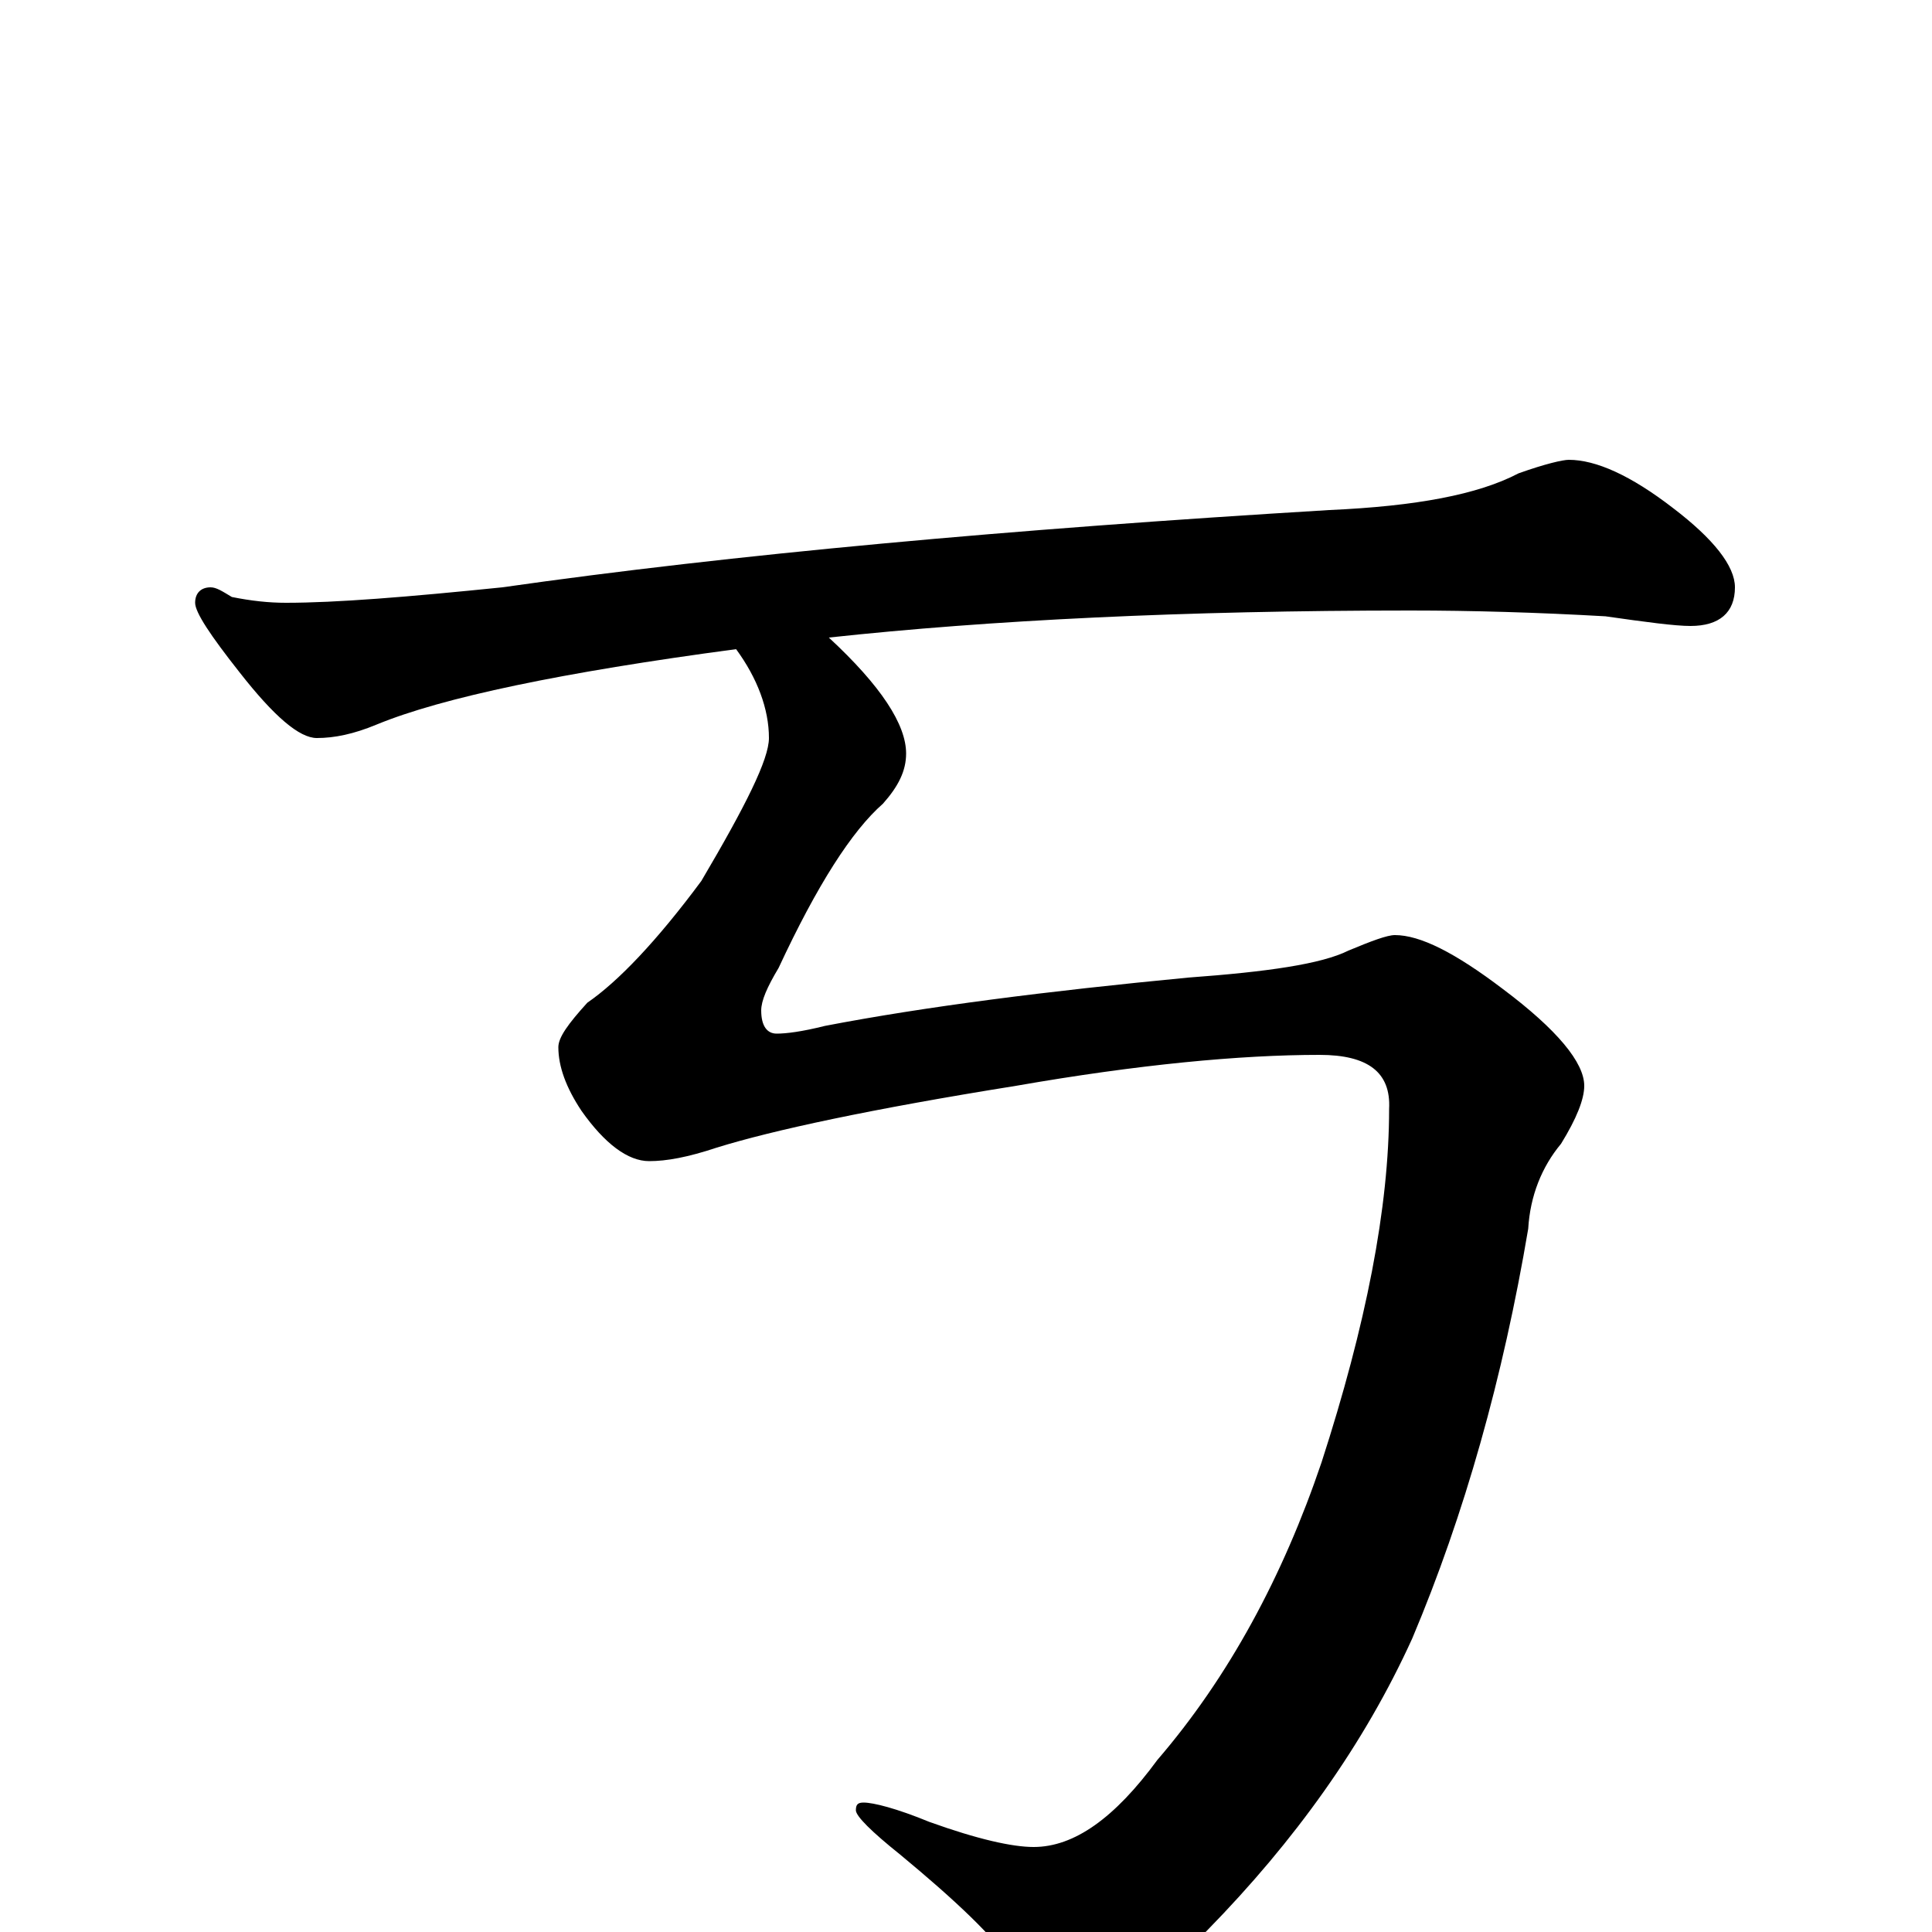 <?xml version="1.0" encoding="utf-8" ?>
<!DOCTYPE svg PUBLIC "-//W3C//DTD SVG 1.1//EN" "http://www.w3.org/Graphics/SVG/1.1/DTD/svg11.dtd">
<svg version="1.1" id="Layer_1" xmlns="http://www.w3.org/2000/svg" xmlns:xlink="http://www.w3.org/1999/xlink" x="0px" y="145px" width="1000px" height="1000px" viewBox="0 0 1000 1000" enable-background="new 0 0 1000 1000" xml:space="preserve">
<g id="Layer_1">
<path id="glyph" transform="matrix(1 0 0 -1 0 1000)" d="M109,696C112,696 115,694 120,691C130,689 139,688 148,688C174,688 211,691 260,696C379,713 522,726 688,736C733,738 765,744 786,755C800,760 809,762 812,762C826,762 844,754 866,737C887,721 898,707 898,696C898,683 890,676 875,676C867,676 852,678 831,681C796,683 762,684 730,684C613,684 512,679 429,670C456,645 469,625 469,610C469,601 465,593 457,584C441,570 423,542 403,499C397,489 394,482 394,477C394,469 397,465 402,465C407,465 415,466 427,469C479,479 542,487 615,494C656,497 684,501 698,508C710,513 718,516 722,516C735,516 753,507 778,488C806,467 820,450 820,438C820,431 816,421 808,408C798,396 792,381 791,364C778,287 758,216 731,152C706,97 670,47 625,1C600,-25 577,-38 554,-38C543,-38 533,-31 524,-17C515,-3 495,16 466,40C451,52 443,60 443,63C443,66 444,67 447,67C452,67 464,64 481,57C506,48 524,44 535,44C556,44 577,59 599,89C636,132 664,184 684,243C707,314 719,375 719,426C720,445 708,454 683,454C642,454 589,449 526,438C451,426 400,415 371,406C356,401 345,399 336,399C325,399 313,408 301,425C293,437 289,448 289,458C289,463 294,470 304,481C320,492 340,513 363,544C386,583 398,607 398,618C398,633 392,649 381,664C291,652 229,639 195,625C183,620 173,618 164,618C155,618 142,629 124,652C109,671 101,683 101,688C101,693 104,696 109,696z"/>
</g>
</svg>
